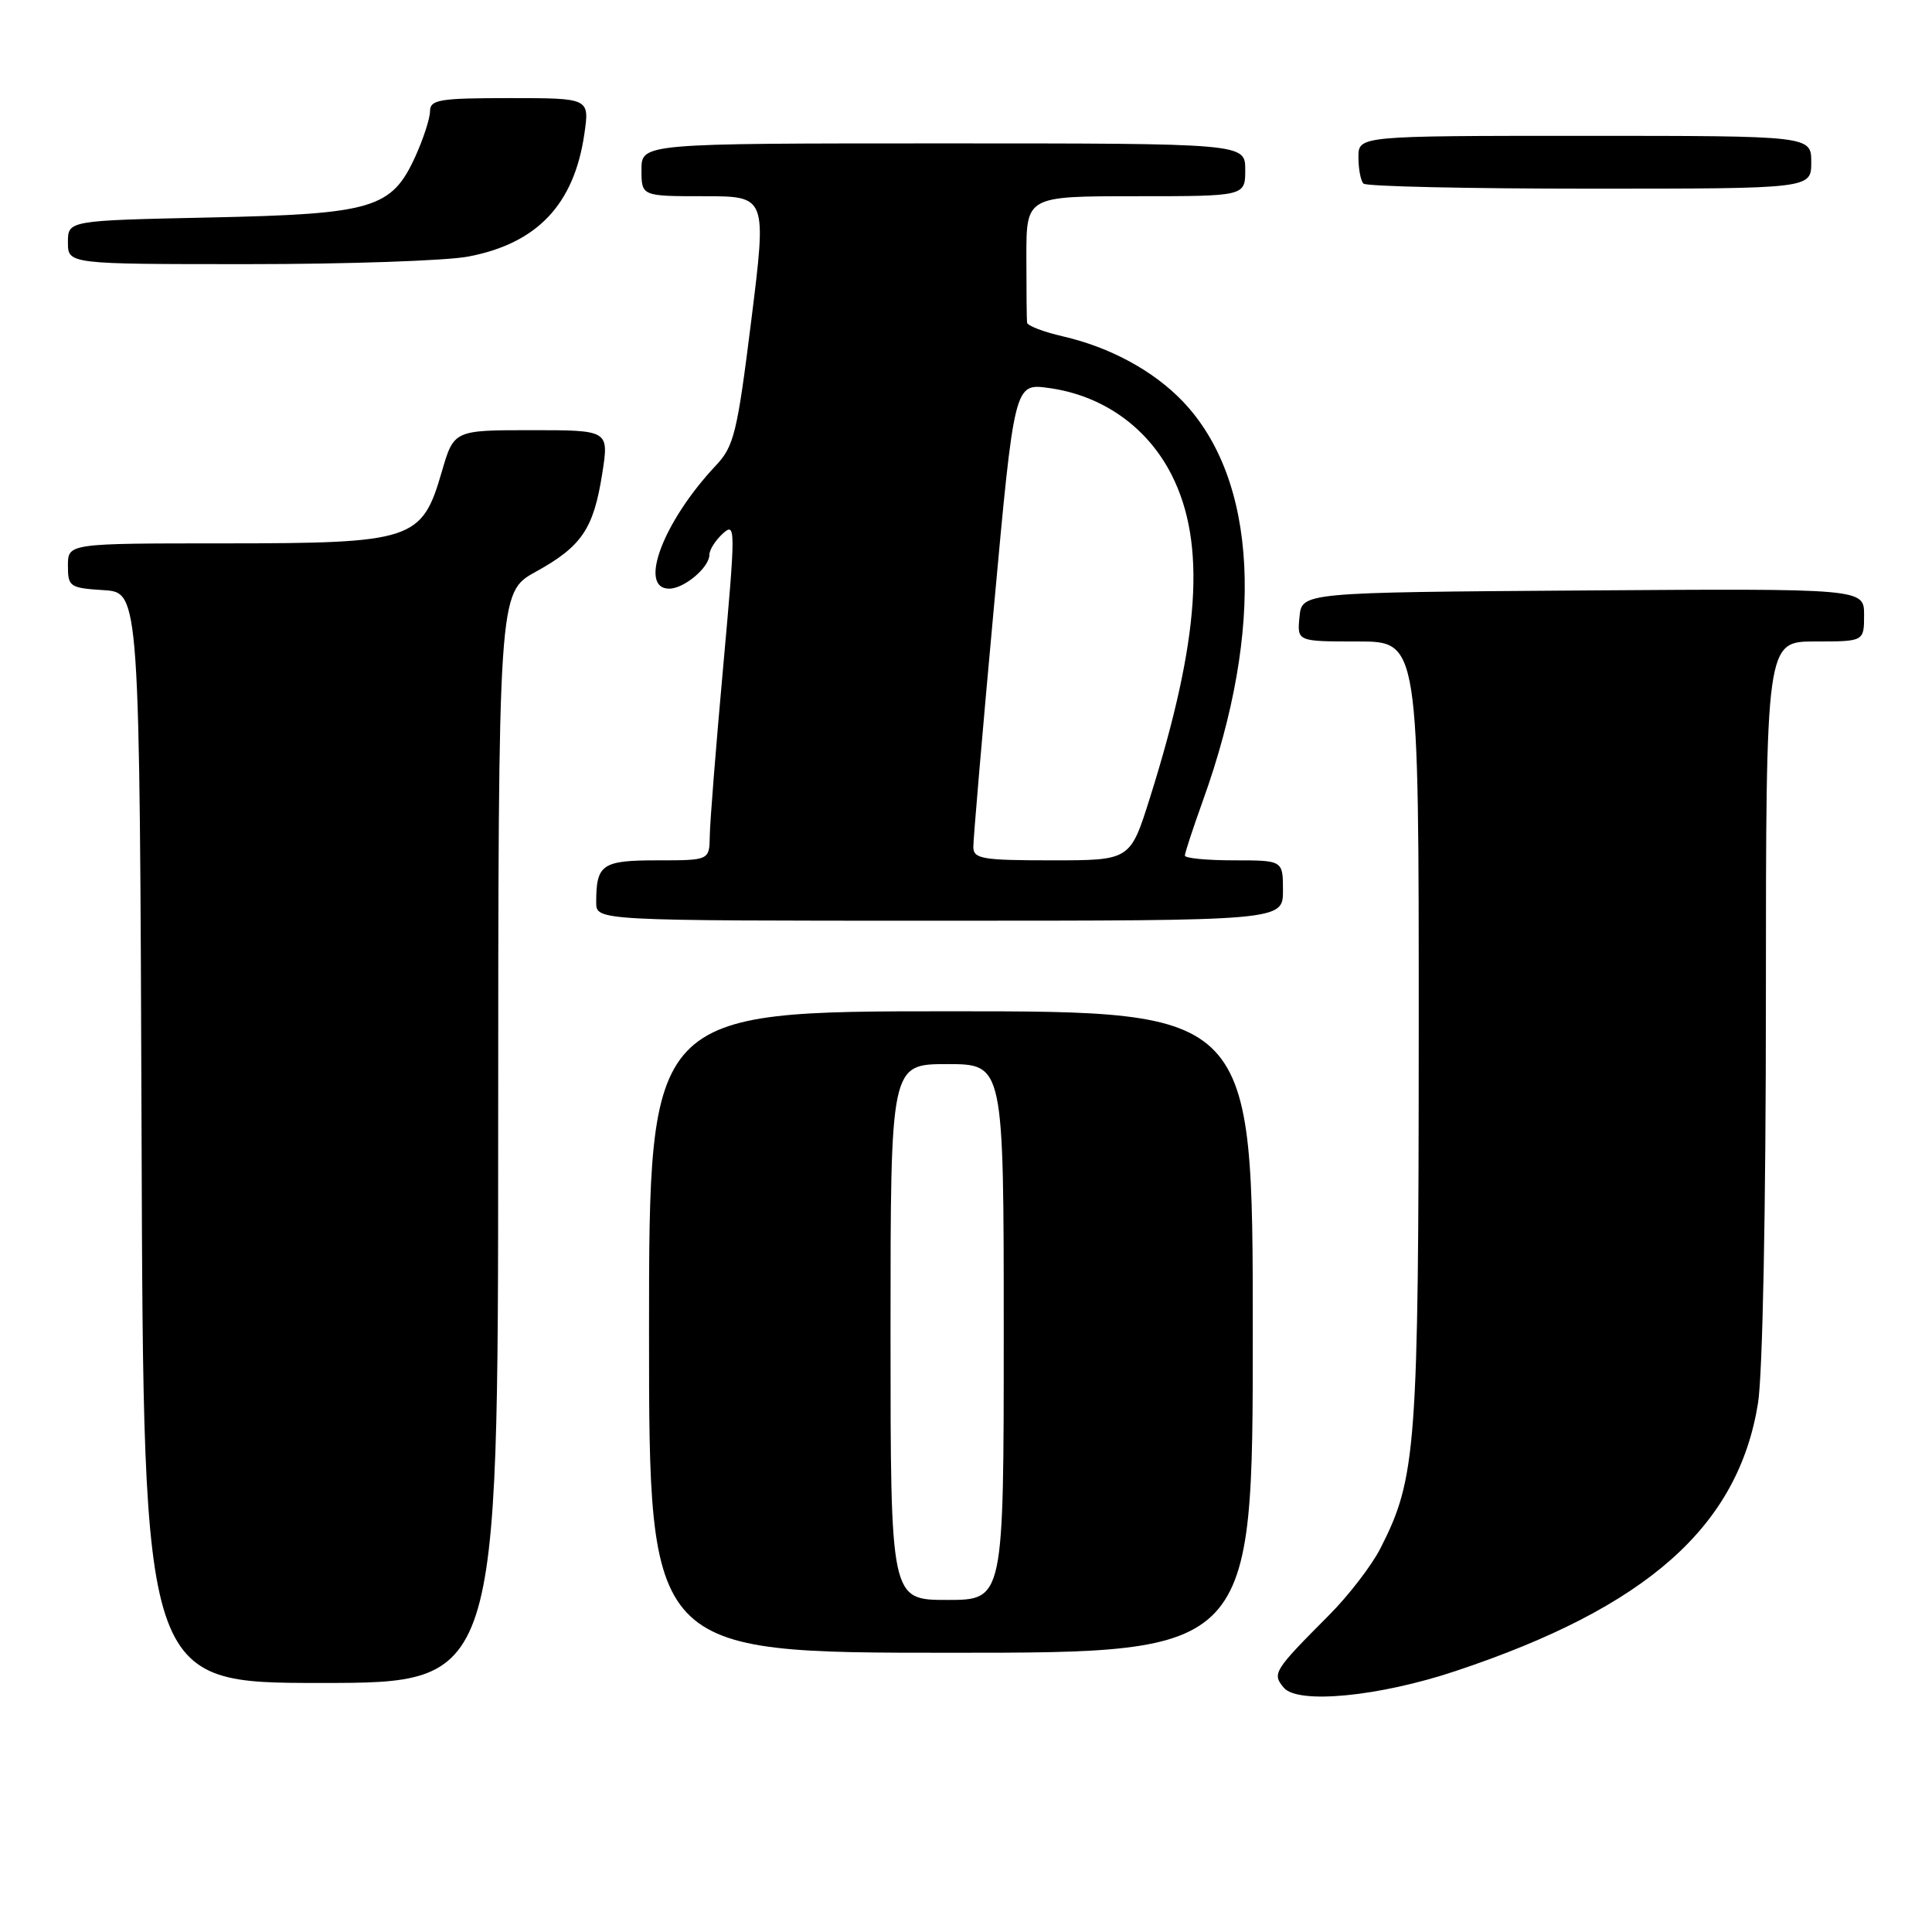 <?xml version="1.0" encoding="UTF-8" standalone="no"?>
<!DOCTYPE svg PUBLIC "-//W3C//DTD SVG 1.1//EN" "http://www.w3.org/Graphics/SVG/1.1/DTD/svg11.dtd" >
<svg xmlns="http://www.w3.org/2000/svg" xmlns:xlink="http://www.w3.org/1999/xlink" version="1.1" viewBox="0 0 256 256">
 <g >
 <path fill="currentColor"
d=" M 192.88 221.42 C 218.22 212.98 230.29 202.30 232.94 185.97 C 233.56 182.11 233.99 160.43 233.99 132.25 C 234.00 85.00 234.00 85.00 240.50 85.00 C 247.00 85.00 247.00 85.00 247.00 81.49 C 247.00 77.98 247.00 77.98 209.75 78.24 C 172.50 78.50 172.50 78.50 172.19 81.75 C 171.87 85.00 171.87 85.00 179.94 85.00 C 188.00 85.00 188.00 85.00 187.99 136.75 C 187.97 191.92 187.68 195.83 182.91 205.17 C 181.76 207.43 178.72 211.38 176.16 213.96 C 168.75 221.40 168.54 221.74 170.10 223.62 C 171.95 225.85 182.70 224.82 192.88 221.42 Z  M 66.01 150.75 C 66.03 78.50 66.03 78.50 70.98 75.77 C 77.08 72.40 78.65 70.09 79.80 62.75 C 80.70 57.00 80.70 57.00 70.42 57.00 C 60.14 57.00 60.14 57.00 58.53 62.54 C 55.90 71.60 54.72 71.99 29.75 72.00 C 9.00 72.00 9.00 72.00 9.00 74.95 C 9.00 77.75 9.23 77.91 13.75 78.20 C 18.50 78.50 18.50 78.50 18.76 150.75 C 19.01 223.00 19.01 223.00 42.51 223.00 C 66.00 223.00 66.00 223.00 66.01 150.75 Z  M 166.00 176.50 C 166.00 134.00 166.00 134.00 126.00 134.00 C 86.00 134.00 86.00 134.00 86.00 176.50 C 86.00 219.00 86.00 219.00 126.00 219.00 C 166.00 219.00 166.00 219.00 166.00 176.50 Z  M 170.00 118.00 C 170.00 114.00 170.00 114.00 163.50 114.00 C 159.93 114.00 157.00 113.72 157.00 113.37 C 157.00 113.03 158.07 109.76 159.38 106.12 C 167.64 83.16 166.65 63.55 156.70 53.16 C 152.82 49.12 147.09 46.01 140.84 44.57 C 138.27 43.98 136.13 43.16 136.09 42.75 C 136.04 42.34 136.00 38.40 136.00 34.00 C 136.00 26.00 136.00 26.00 150.50 26.00 C 165.00 26.00 165.00 26.00 165.00 22.50 C 165.00 19.00 165.00 19.00 125.00 19.00 C 85.00 19.00 85.00 19.00 85.00 22.50 C 85.00 26.00 85.00 26.00 93.30 26.00 C 101.60 26.00 101.60 26.00 99.55 42.44 C 97.68 57.41 97.26 59.13 94.85 61.69 C 87.90 69.07 84.51 78.00 88.67 78.00 C 90.66 78.00 94.00 75.18 94.00 73.50 C 94.00 72.85 94.80 71.59 95.78 70.70 C 97.48 69.16 97.49 69.89 95.83 88.30 C 94.87 98.86 94.07 108.96 94.05 110.75 C 94.00 114.00 94.00 114.00 87.11 114.00 C 79.76 114.00 79.00 114.52 79.00 119.58 C 79.00 122.00 79.00 122.00 124.50 122.00 C 170.00 122.00 170.00 122.00 170.00 118.00 Z  M 62.03 34.00 C 71.18 32.26 76.07 27.10 77.43 17.75 C 78.12 13.00 78.12 13.00 67.56 13.00 C 58.18 13.00 57.00 13.20 56.98 14.75 C 56.97 15.71 56.10 18.38 55.06 20.68 C 51.90 27.64 49.48 28.36 27.75 28.82 C 9.00 29.22 9.00 29.22 9.00 32.11 C 9.00 35.00 9.00 35.00 32.86 35.00 C 45.99 35.00 59.11 34.55 62.03 34.00 Z  M 240.00 21.50 C 240.00 18.00 240.00 18.00 210.00 18.00 C 180.00 18.00 180.00 18.00 180.00 20.83 C 180.00 22.39 180.30 23.97 180.67 24.33 C 181.03 24.70 194.53 25.00 210.67 25.00 C 240.00 25.00 240.00 25.00 240.00 21.50 Z  M 118.00 176.50 C 118.00 141.00 118.00 141.00 125.50 141.00 C 133.00 141.00 133.00 141.00 133.00 176.50 C 133.00 212.00 133.00 212.00 125.50 212.00 C 118.00 212.00 118.00 212.00 118.00 176.50 Z  M 128.97 112.25 C 128.96 111.29 130.17 97.06 131.68 80.64 C 134.41 50.78 134.41 50.78 138.96 51.41 C 146.09 52.38 152.03 56.58 155.25 62.93 C 159.85 72.01 159.00 84.69 152.36 105.75 C 149.76 114.00 149.76 114.00 139.38 114.00 C 130.17 114.00 129.00 113.80 128.97 112.25 Z "/>
</g>
</svg>